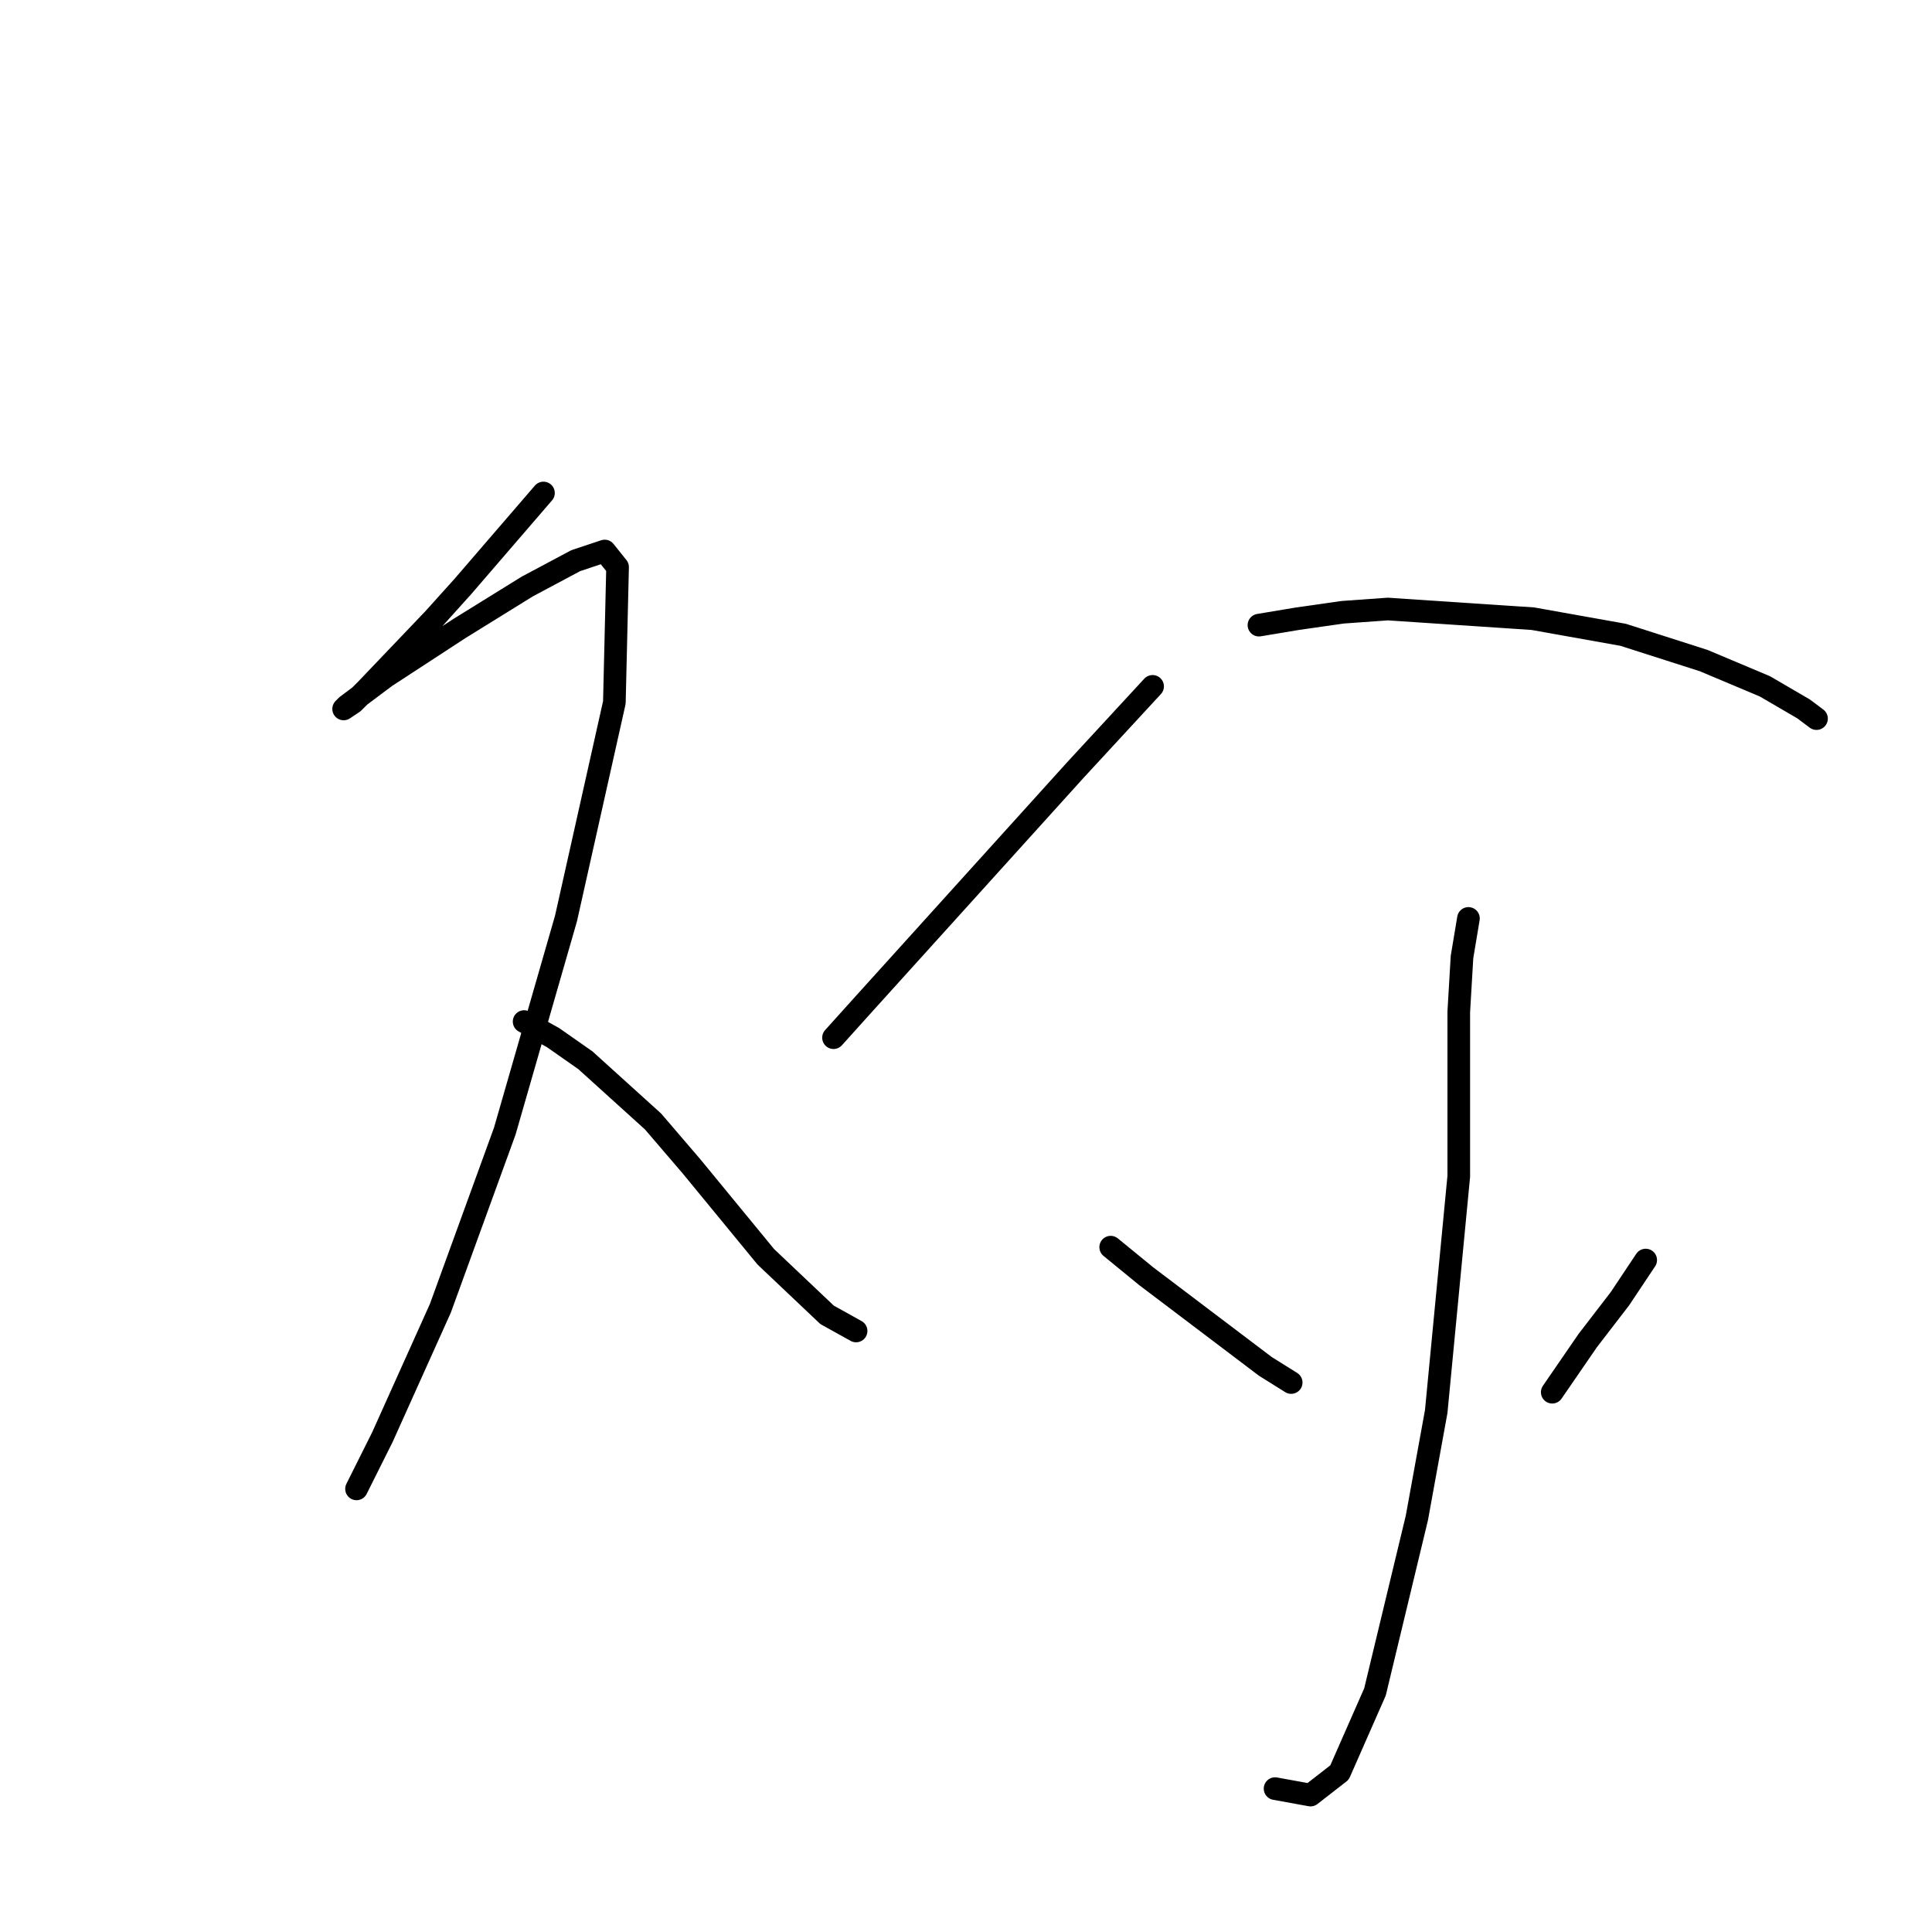 <?xml version="1.0" standalone="no"?>
    <svg width="256" height="256" xmlns="http://www.w3.org/2000/svg" version="1.1">
    <polyline stroke="black" stroke-width="3" stroke-linecap="round" fill="transparent" stroke-linejoin="round" points="72.011 65.325 61.335 77.709 57.491 81.98 48.523 91.375 46.815 93.084 45.534 93.938 45.961 93.511 51.085 89.667 60.908 83.261 69.876 77.709 76.282 74.293 80.125 73.012 81.833 75.147 81.406 93.084 75 121.696 66.886 149.882 58.345 173.37 50.658 190.452 47.242 197.285 47.242 197.285 " />
        <polyline stroke="black" stroke-width="3" stroke-linecap="round" fill="transparent" stroke-linejoin="round" points="69.449 135.362 73.292 137.497 77.563 140.487 86.531 148.601 91.656 154.58 101.478 166.537 109.592 174.224 113.436 176.36 113.436 176.36 " />
        <polyline stroke="black" stroke-width="3" stroke-linecap="round" fill="transparent" stroke-linejoin="round" points="152.725 90.948 142.475 102.052 114.29 133.227 110.446 137.497 110.446 137.497 " />
        <polyline stroke="black" stroke-width="3" stroke-linecap="round" fill="transparent" stroke-linejoin="round" points="166.818 82.834 171.942 81.98 177.921 81.126 183.9 80.699 203.117 81.98 215.075 84.115 225.751 87.532 233.865 90.948 238.99 93.938 240.698 95.219 240.698 95.219 " />
        <polyline stroke="black" stroke-width="3" stroke-linecap="round" fill="transparent" stroke-linejoin="round" points="194.576 121.696 193.722 126.821 193.295 134.081 193.295 155.861 190.306 187.036 187.743 201.129 182.192 224.19 177.494 234.866 173.651 237.856 168.953 237.002 168.953 237.002 " />
        <polyline stroke="black" stroke-width="3" stroke-linecap="round" fill="transparent" stroke-linejoin="round" points="147.173 165.256 151.871 169.1 167.672 181.057 171.088 183.192 171.088 183.192 " />
        <polyline stroke="black" stroke-width="3" stroke-linecap="round" fill="transparent" stroke-linejoin="round" points="218.064 166.964 214.648 172.089 210.377 177.641 205.68 184.474 205.68 184.474 " />
        </svg>